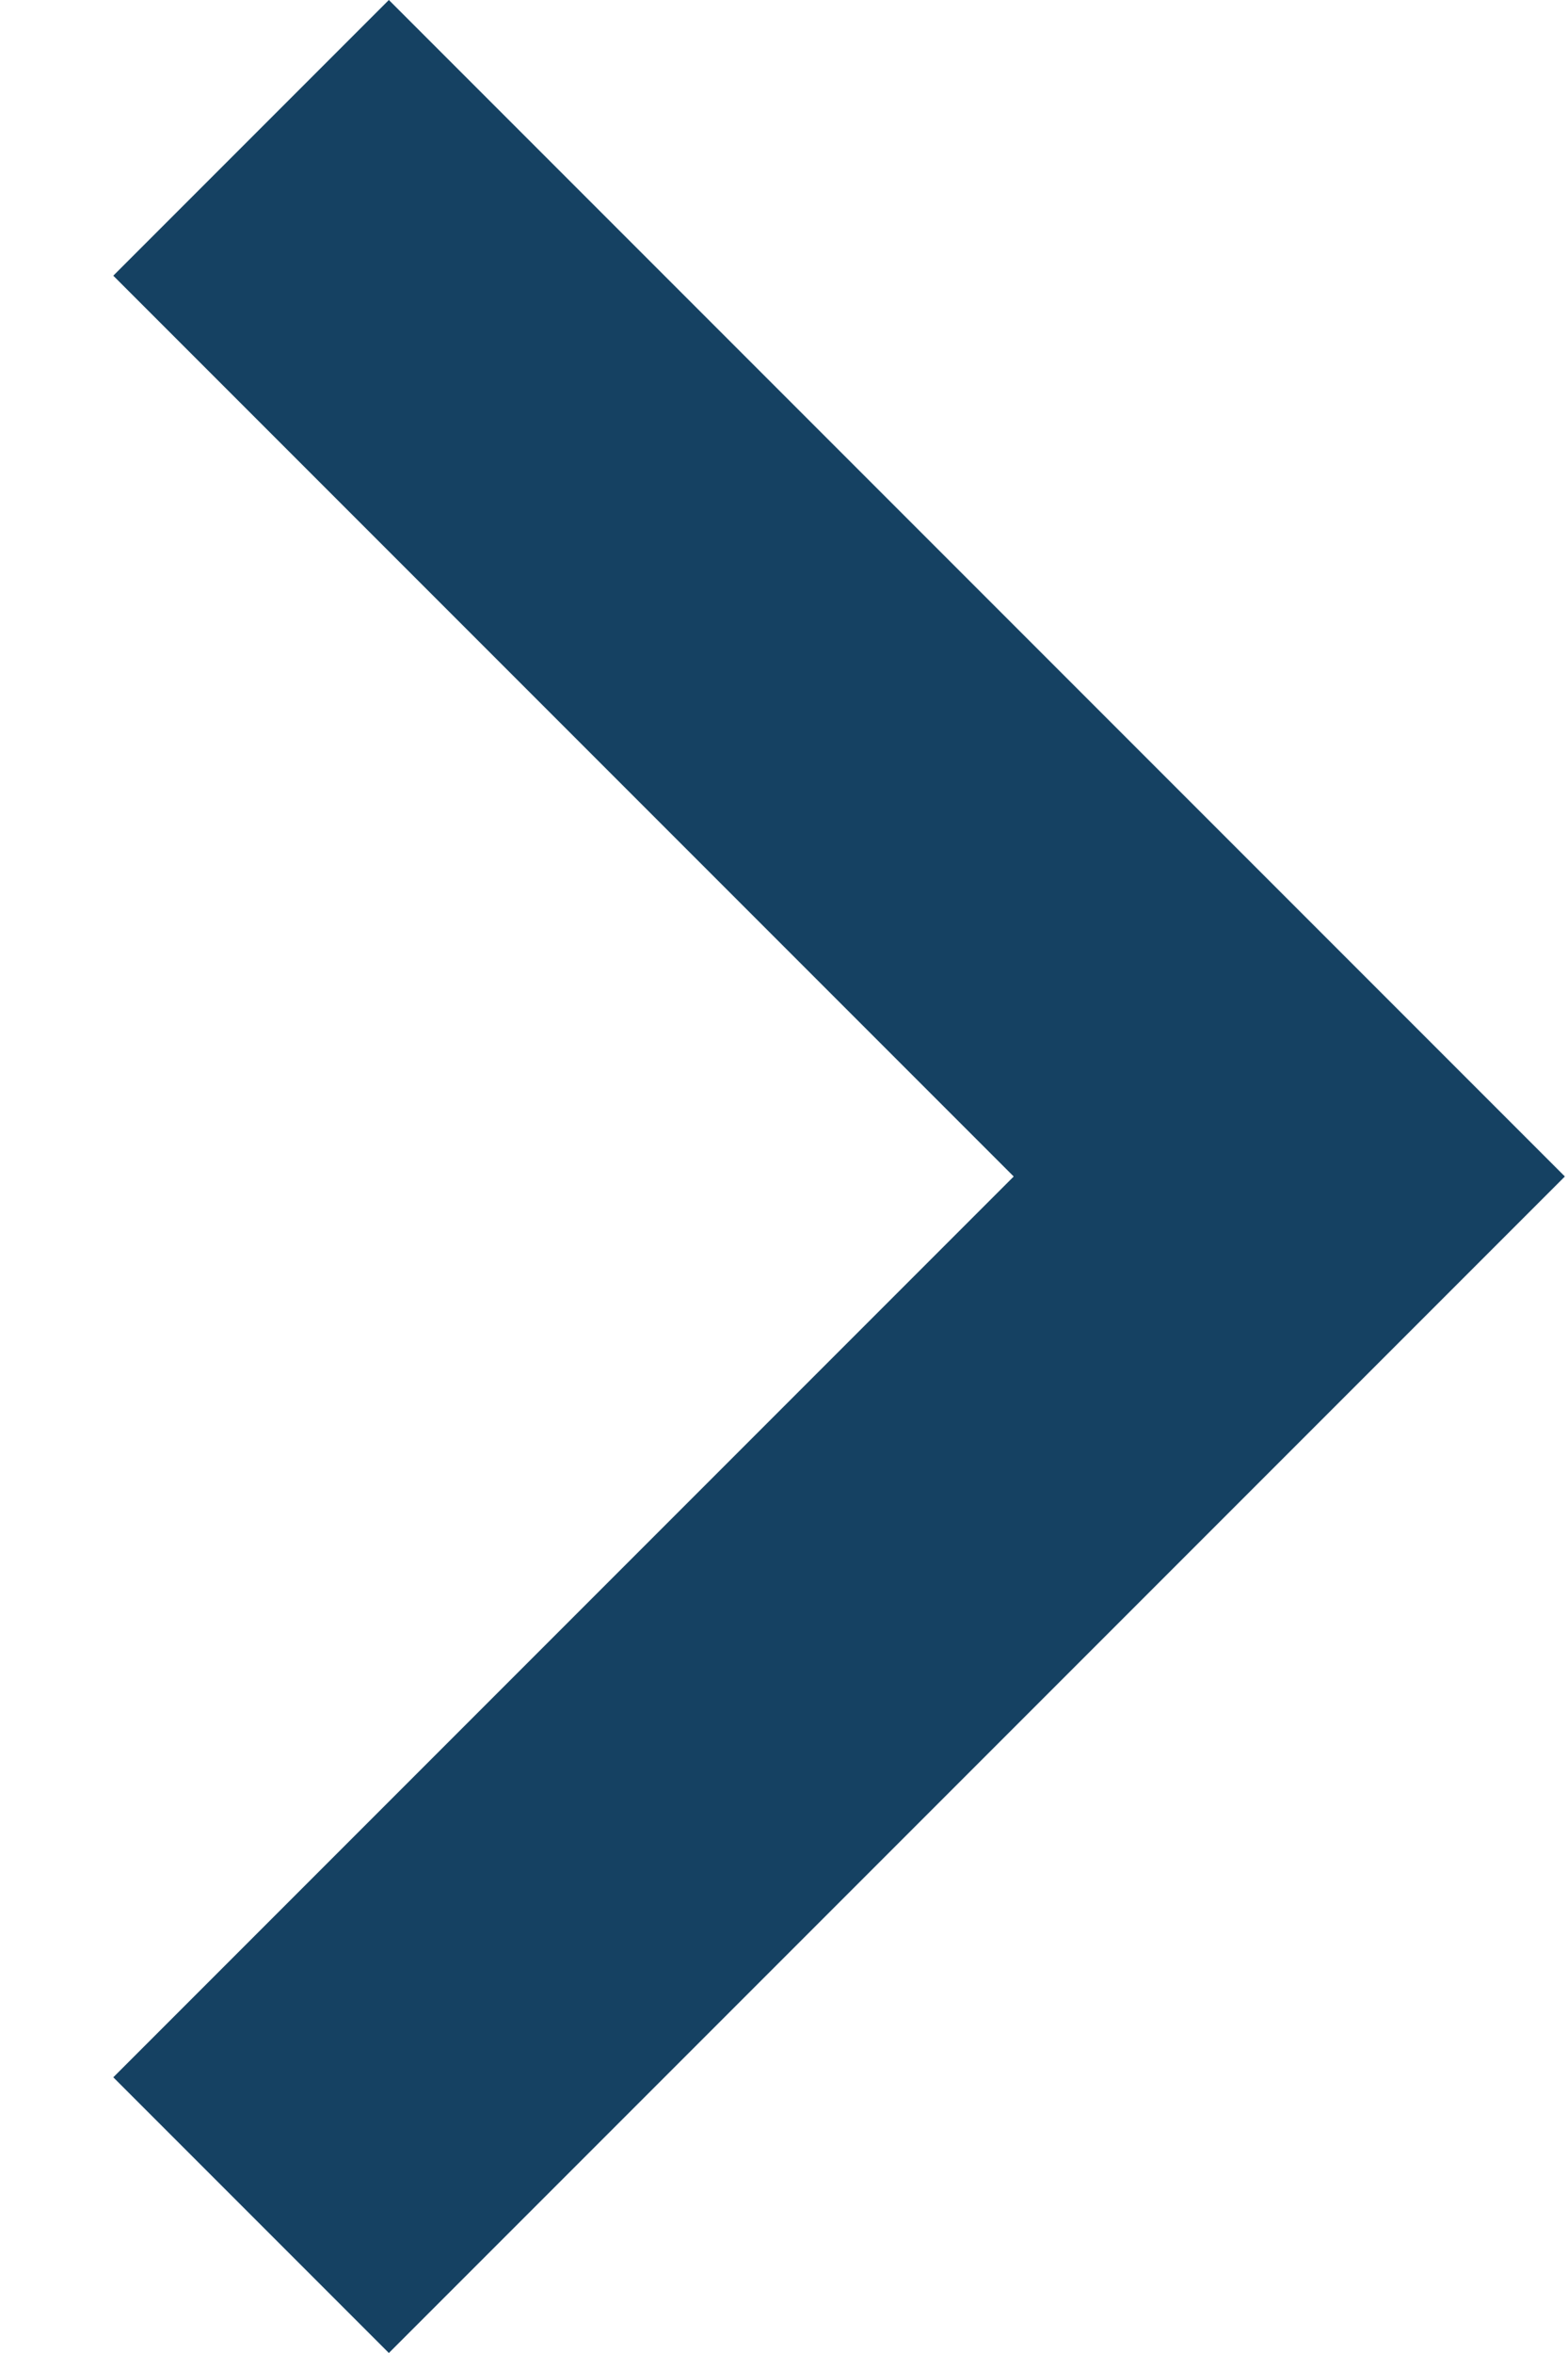 <svg width="8" height="12" viewBox="0 0 8 12" fill="none" xmlns="http://www.w3.org/2000/svg">
<path d="M0.578 1.406L5.172 6L0.578 10.594L1.984 12L7.984 6L1.984 0L0.578 1.406Z" fill="#154162"/>
</svg>
